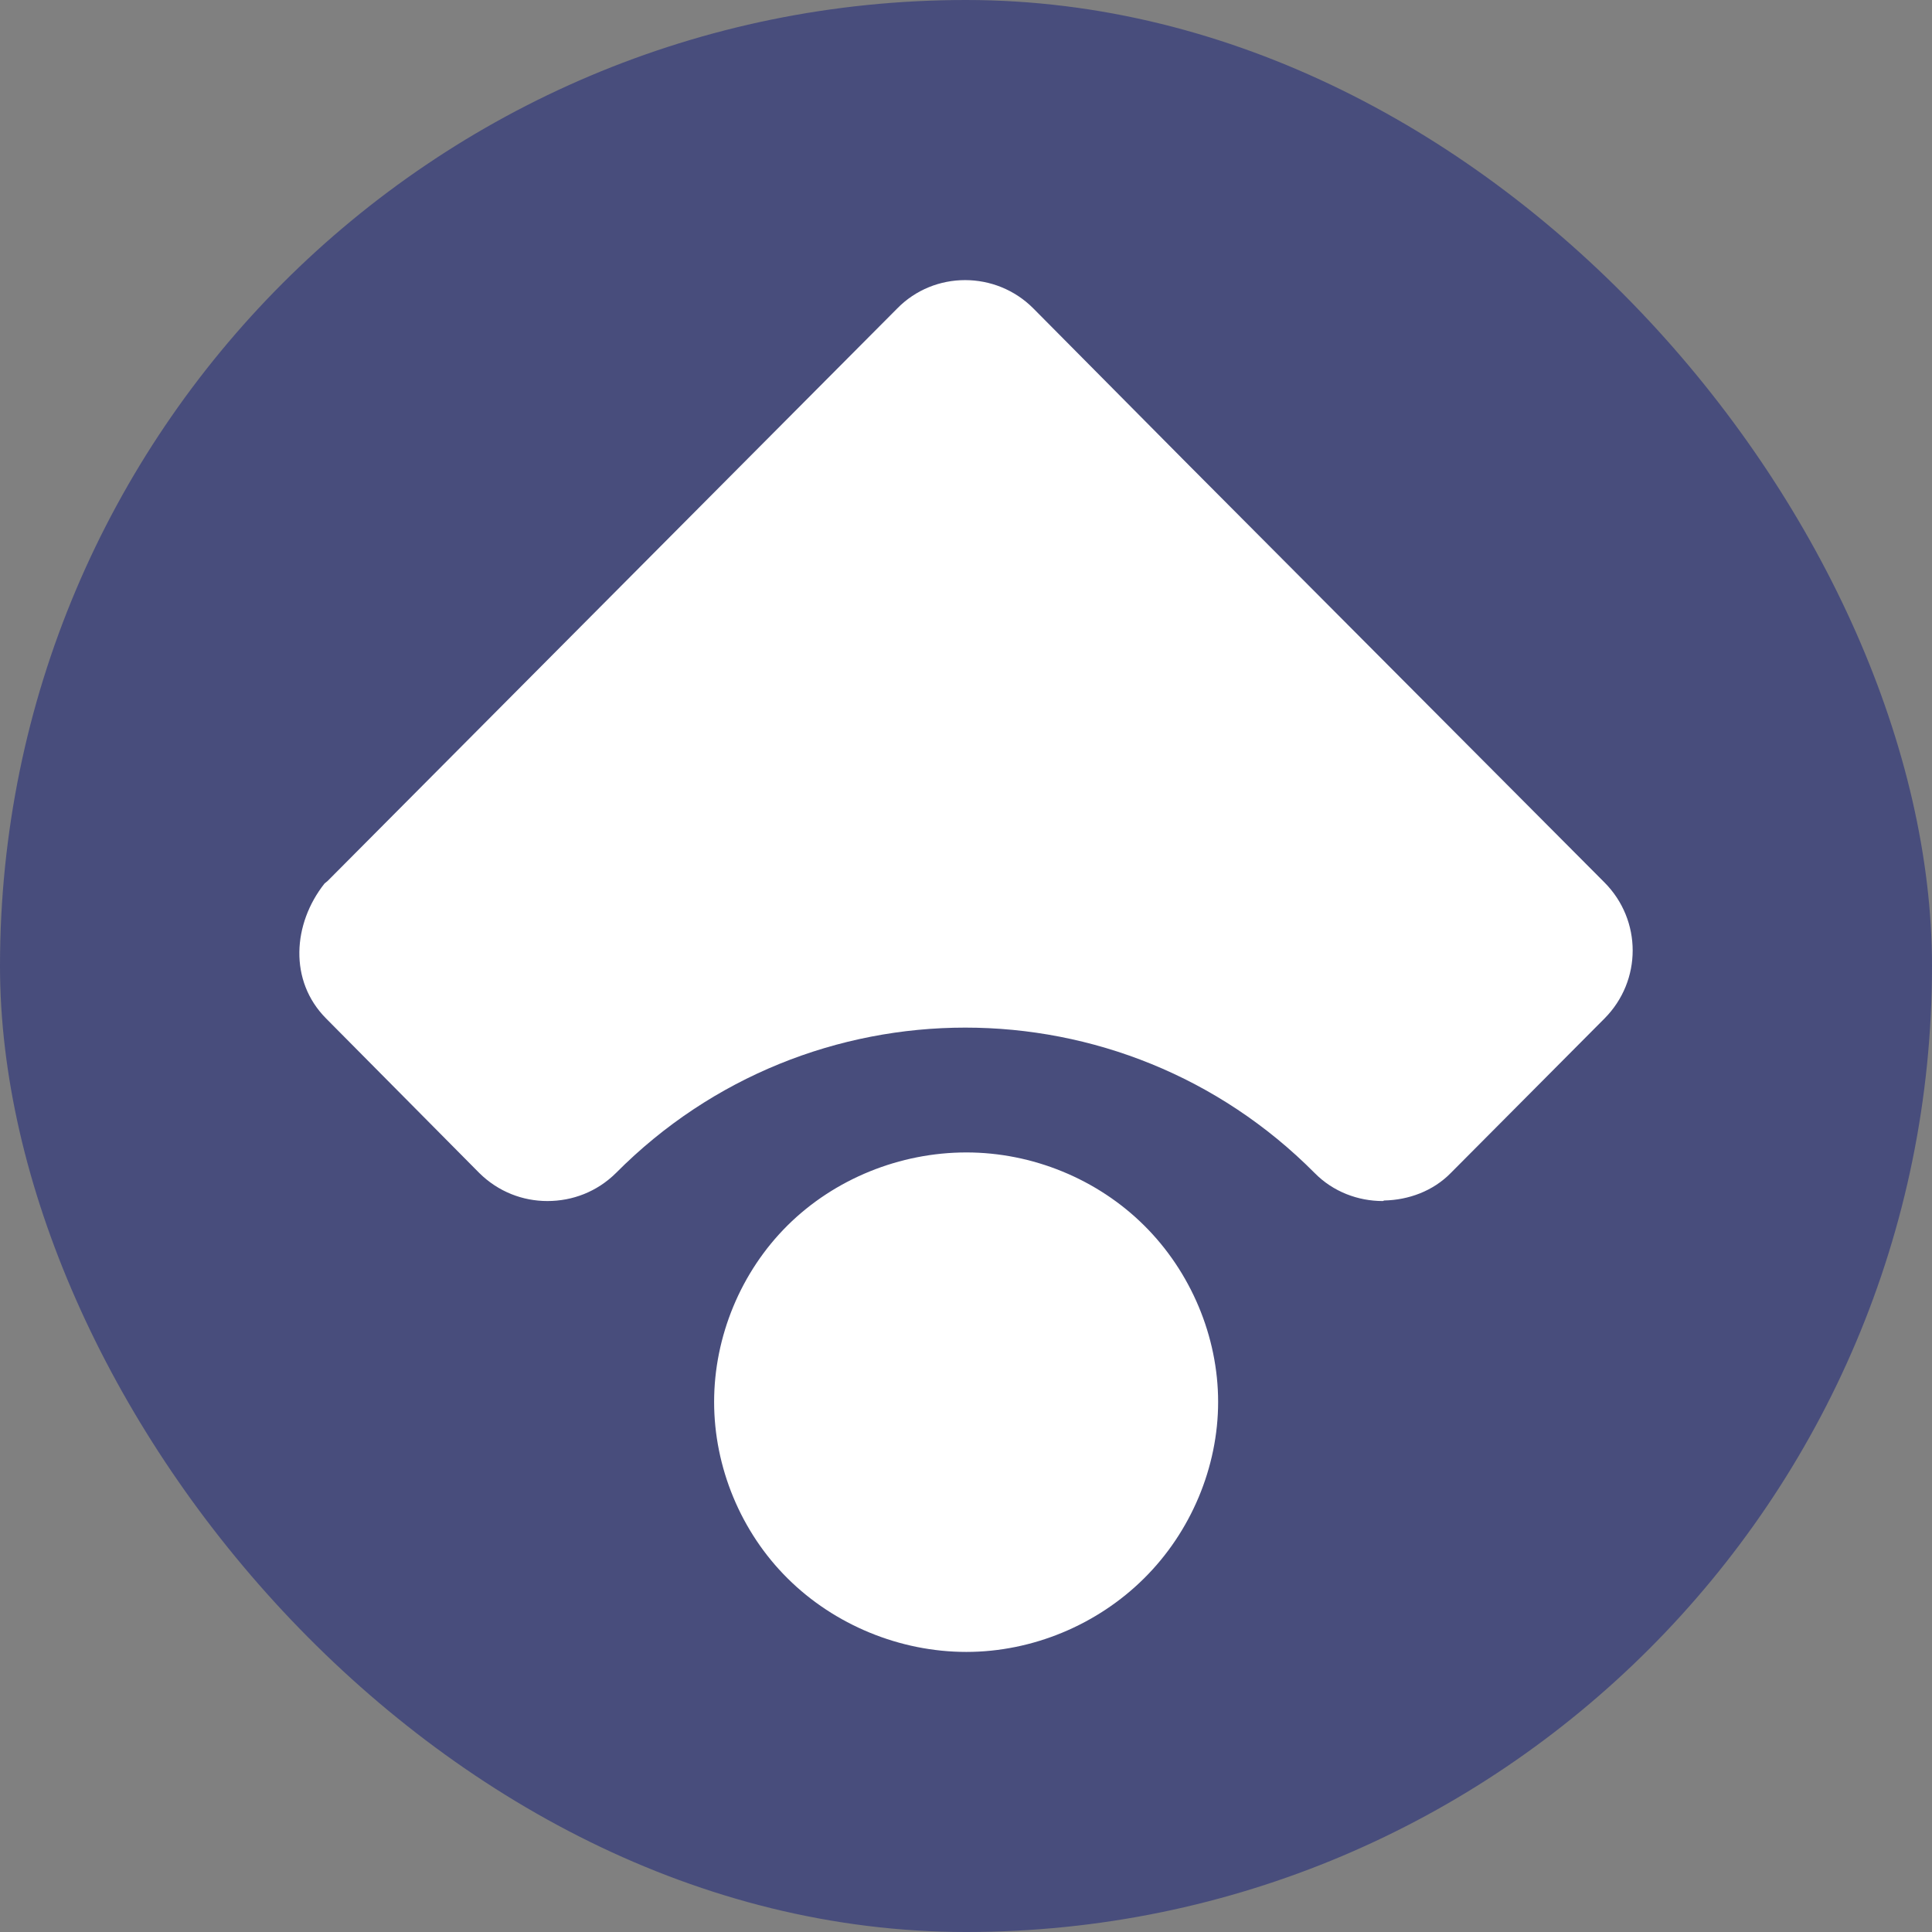 <svg width="32" height="32" viewBox="0 0 32 32" fill="none" xmlns="http://www.w3.org/2000/svg">
<rect x="0" y="0" width="32" height="32" fill="#808080" stroke="none"/>
<rect width="32" height="32" rx="16" fill="#484D7C"/>
<path d="M16.006 27.361C14.905 27.361 13.822 26.914 13.046 26.144C12.27 25.375 11.828 24.302 11.828 23.22C11.828 22.138 12.27 21.064 13.046 20.295C13.822 19.526 14.905 19.088 16.006 19.088C17.099 19.088 18.172 19.526 18.948 20.295C19.725 21.064 20.176 22.138 20.176 23.22C20.176 24.302 19.725 25.375 18.948 26.144C18.172 26.914 17.099 27.361 16.006 27.361ZM9.066 19.893C8.66 19.893 8.254 19.741 7.938 19.428L5.402 16.87C4.779 16.244 4.851 15.296 5.375 14.634V14.634C5.39 14.619 5.41 14.608 5.425 14.593L12.315 7.667L14.861 5.109C15.474 4.483 16.494 4.483 17.116 5.109L19.653 7.667L26.575 14.616C27.198 15.242 27.198 16.244 26.575 16.87L24.03 19.428C23.732 19.732 23.326 19.875 22.929 19.884C22.92 19.884 22.911 19.893 22.902 19.893C22.496 19.893 22.081 19.741 21.774 19.428V19.428C18.585 16.218 13.392 16.218 10.203 19.428V19.428C9.887 19.741 9.481 19.893 9.066 19.893Z" fill="white"/>
</svg>
